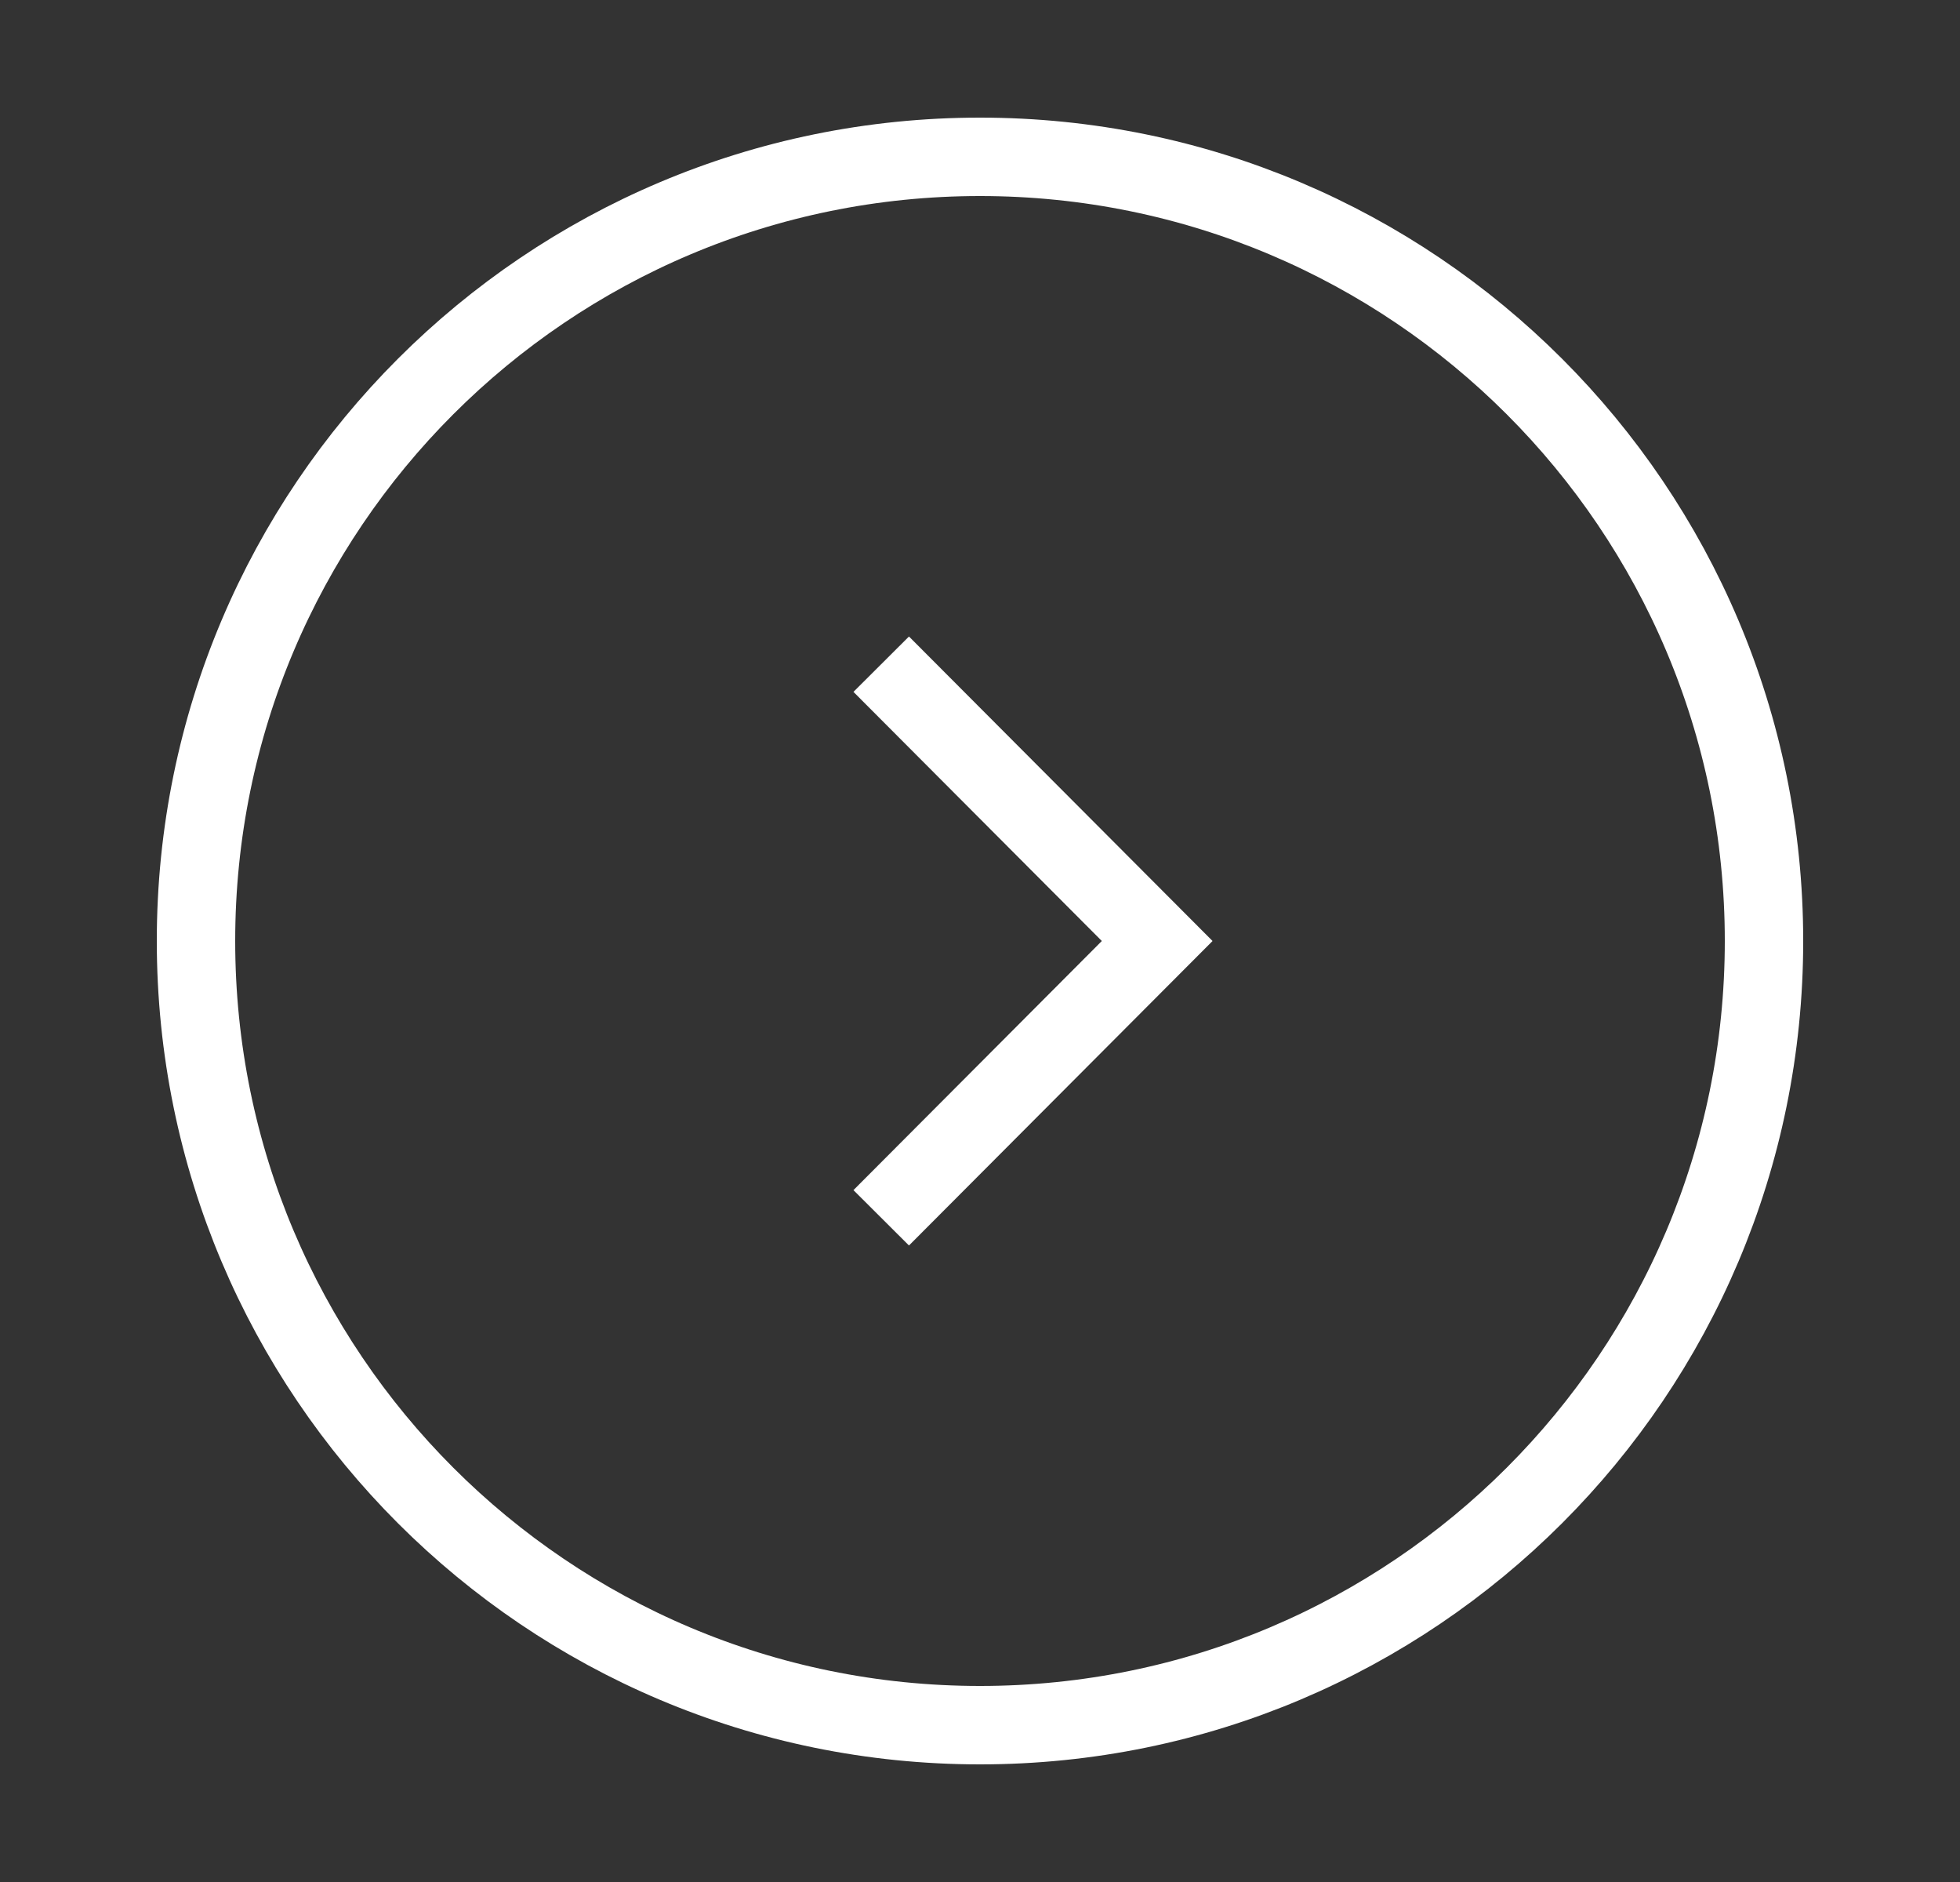 <svg width="25" height="24" viewBox="0 0 25 24" fill="none" xmlns="http://www.w3.org/2000/svg">
<rect x="0" y="0" width="25" height="24" fill="#333333" stroke="none"/>
<path d="M12.5 22C18.023 22 22.5 17.523 22.5 12C22.5 6.477 18.023 2 12.5 2C6.977 2 2.5 6.477 2.5 12C2.5 17.523 6.977 22 12.5 22Z" stroke="white" strokeWidth="1.5" strokeMiterlimit="10" strokeLinecap="round" strokeLinejoin="round"/>
<path d="M11.24 15.53L14.76 12L11.24 8.47" stroke="white" strokeWidth="1.5" strokeLinecap="round" strokeLinejoin="round"/>
</svg>
